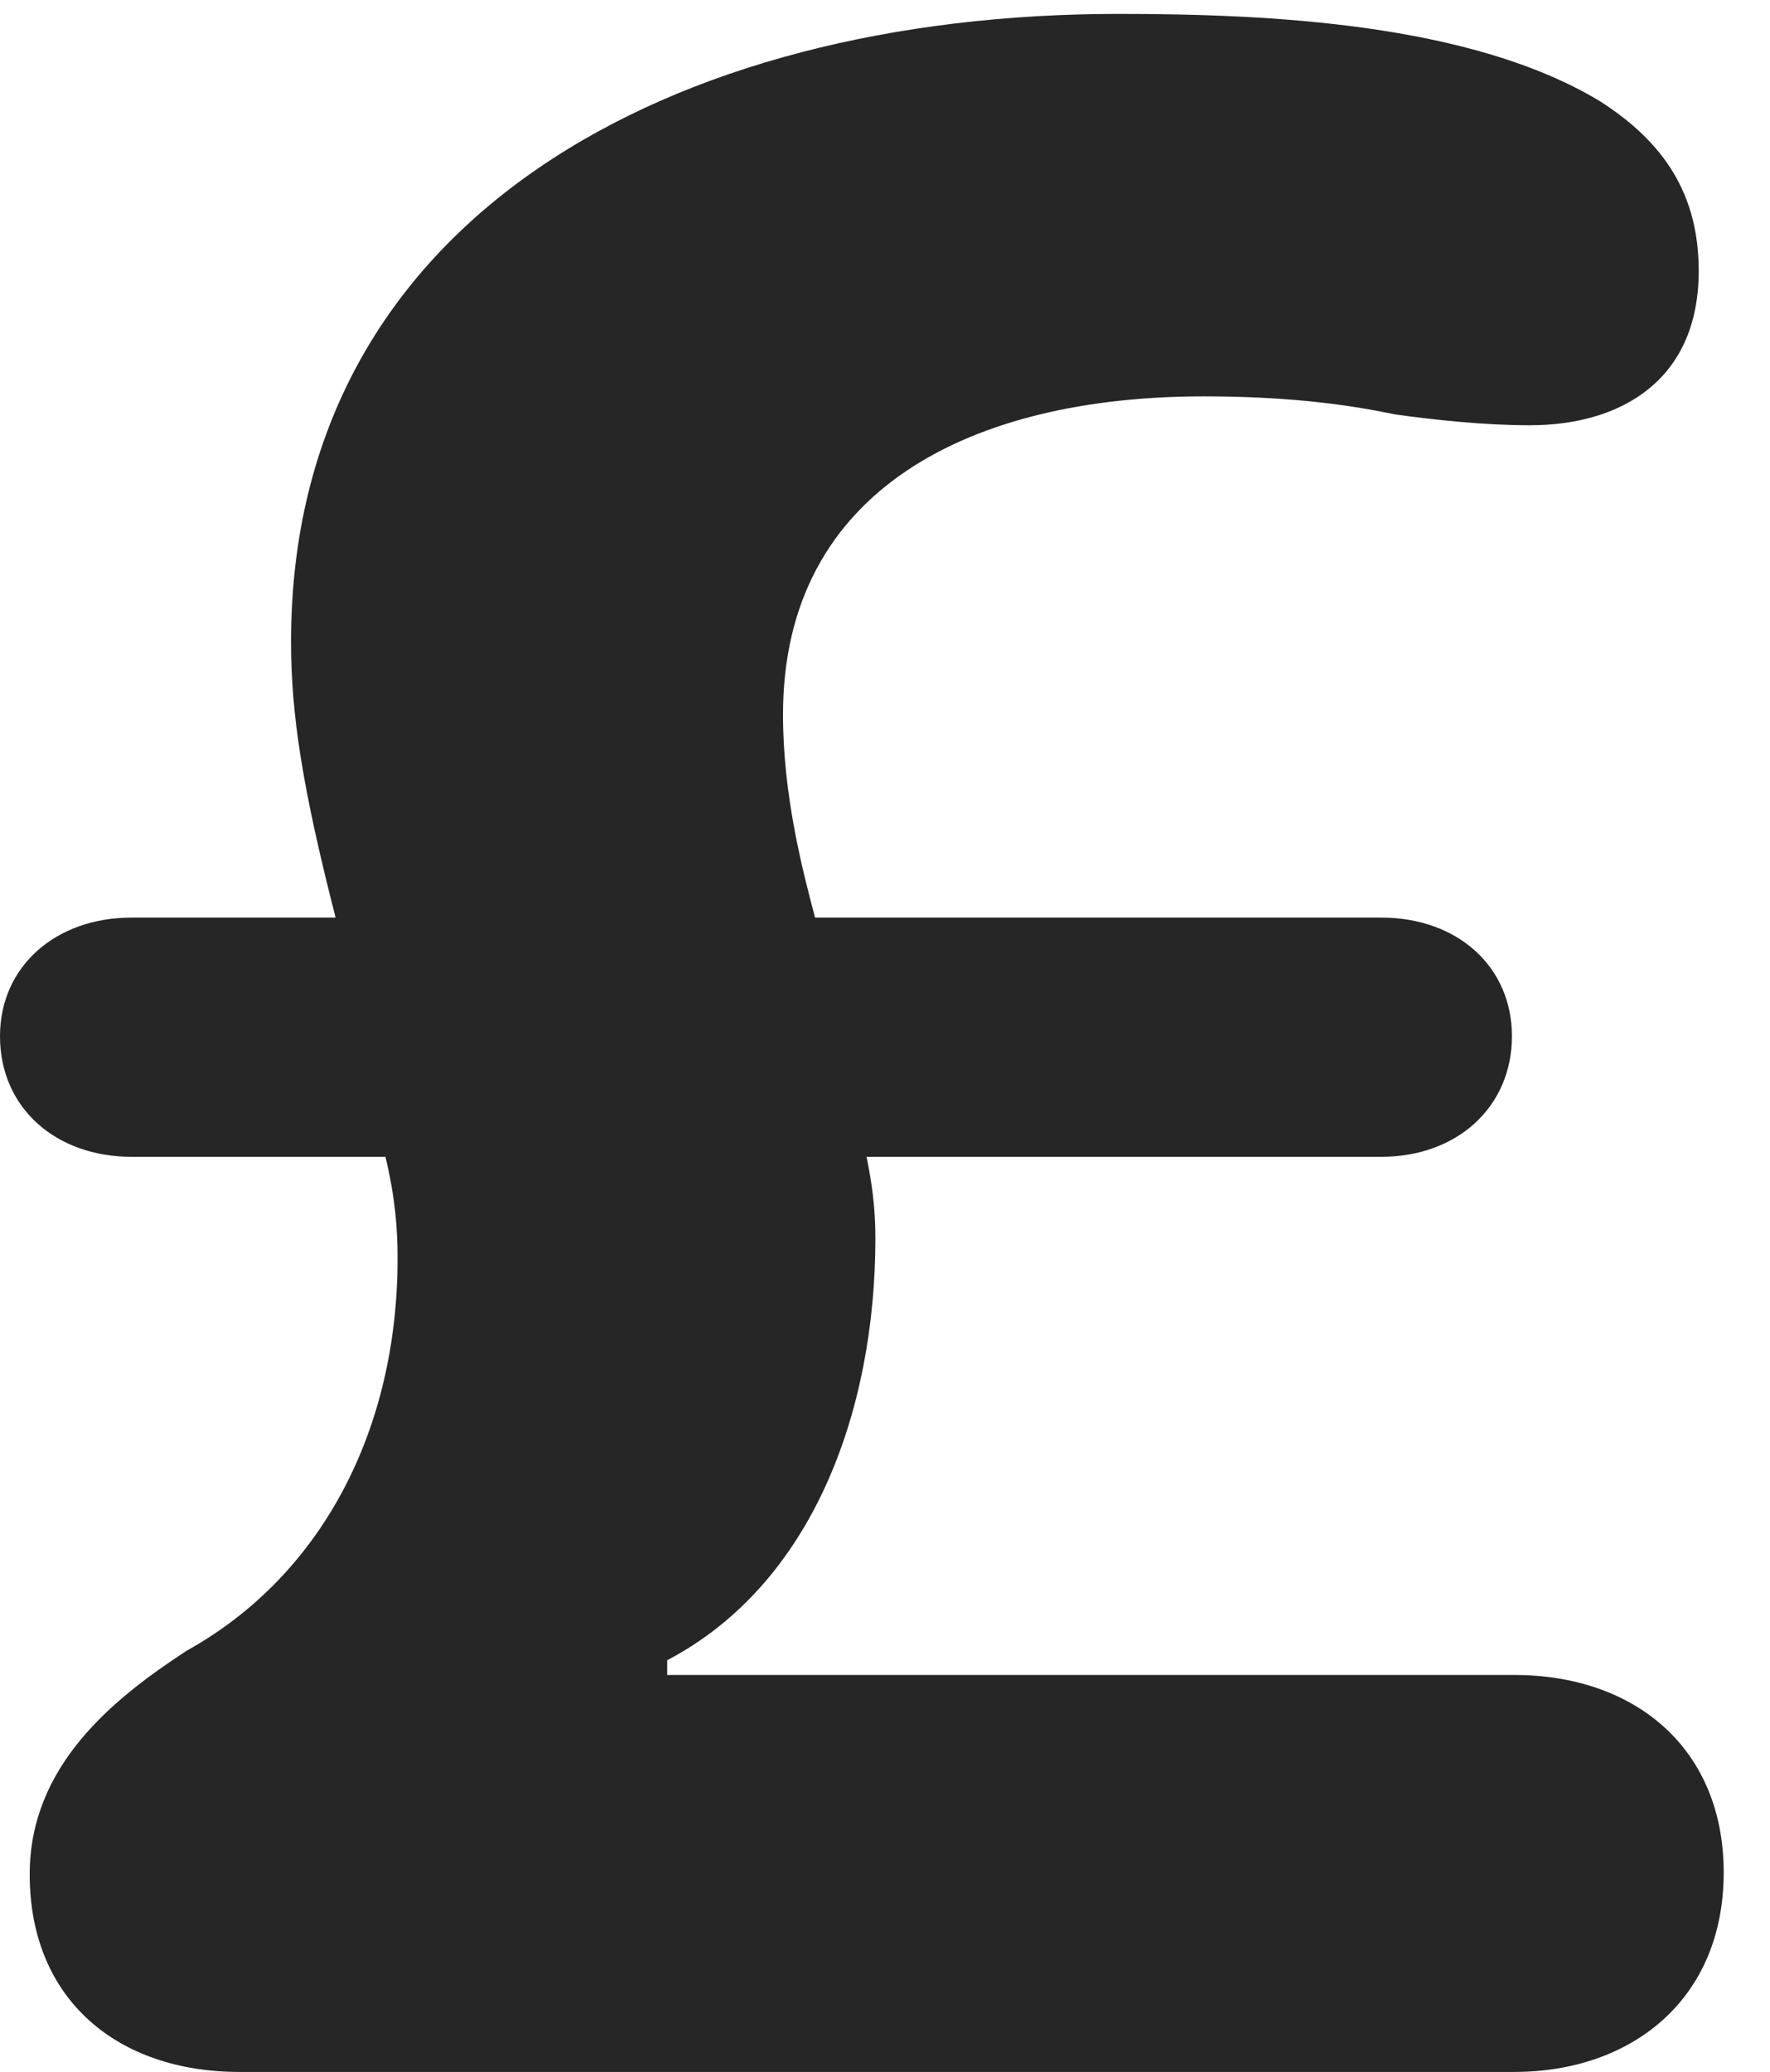 <?xml version="1.0" encoding="UTF-8"?>
<!--Generator: Apple Native CoreSVG 326-->
<!DOCTYPE svg PUBLIC "-//W3C//DTD SVG 1.1//EN" "http://www.w3.org/Graphics/SVG/1.1/DTD/svg11.dtd">
<svg version="1.1" xmlns="http://www.w3.org/2000/svg" xmlns:xlink="http://www.w3.org/1999/xlink"
       viewBox="0 0 15.021 17.574">
       <g>
              <rect height="17.574" opacity="0" width="15.021" x="0" y="0" />
              <path d="M2.031 17.574L12.851 17.574C13.842 17.574 14.628 16.963 14.628 15.883C14.628 14.826 13.872 14.207 12.851 14.207L5.662 14.207L5.662 14.082C6.89 13.438 7.429 11.98 7.429 10.499C7.429 10.235 7.396 10.018 7.354 9.812L11.722 9.812C12.37 9.812 12.831 9.385 12.831 8.789C12.831 8.2 12.37 7.783 11.722 7.783L6.917 7.783C6.809 7.376 6.645 6.745 6.645 6.061C6.645 4.138 8.263 3.362 10.213 3.362C10.867 3.362 11.385 3.419 11.838 3.515C12.174 3.561 12.588 3.607 12.983 3.607C13.752 3.607 14.416 3.229 14.416 2.298C14.416 1.655 14.129 1.21 13.577 0.858C12.479 0.196 10.768 0.118 9.49 0.118C5.711 0.118 2.47 1.843 2.47 5.442C2.47 6.061 2.566 6.681 2.848 7.783L1.117 7.783C0.469 7.783 0 8.2 0 8.789C0 9.397 0.473 9.812 1.117 9.812L3.271 9.812C3.353 10.152 3.374 10.416 3.374 10.674C3.374 12.129 2.731 13.365 1.583 14.002C0.955 14.412 0.252 14.979 0.252 15.898C0.252 16.968 1.006 17.574 2.031 17.574Z"
                     fill="currentColor" fill-opacity="0.85" />
       </g>
</svg>